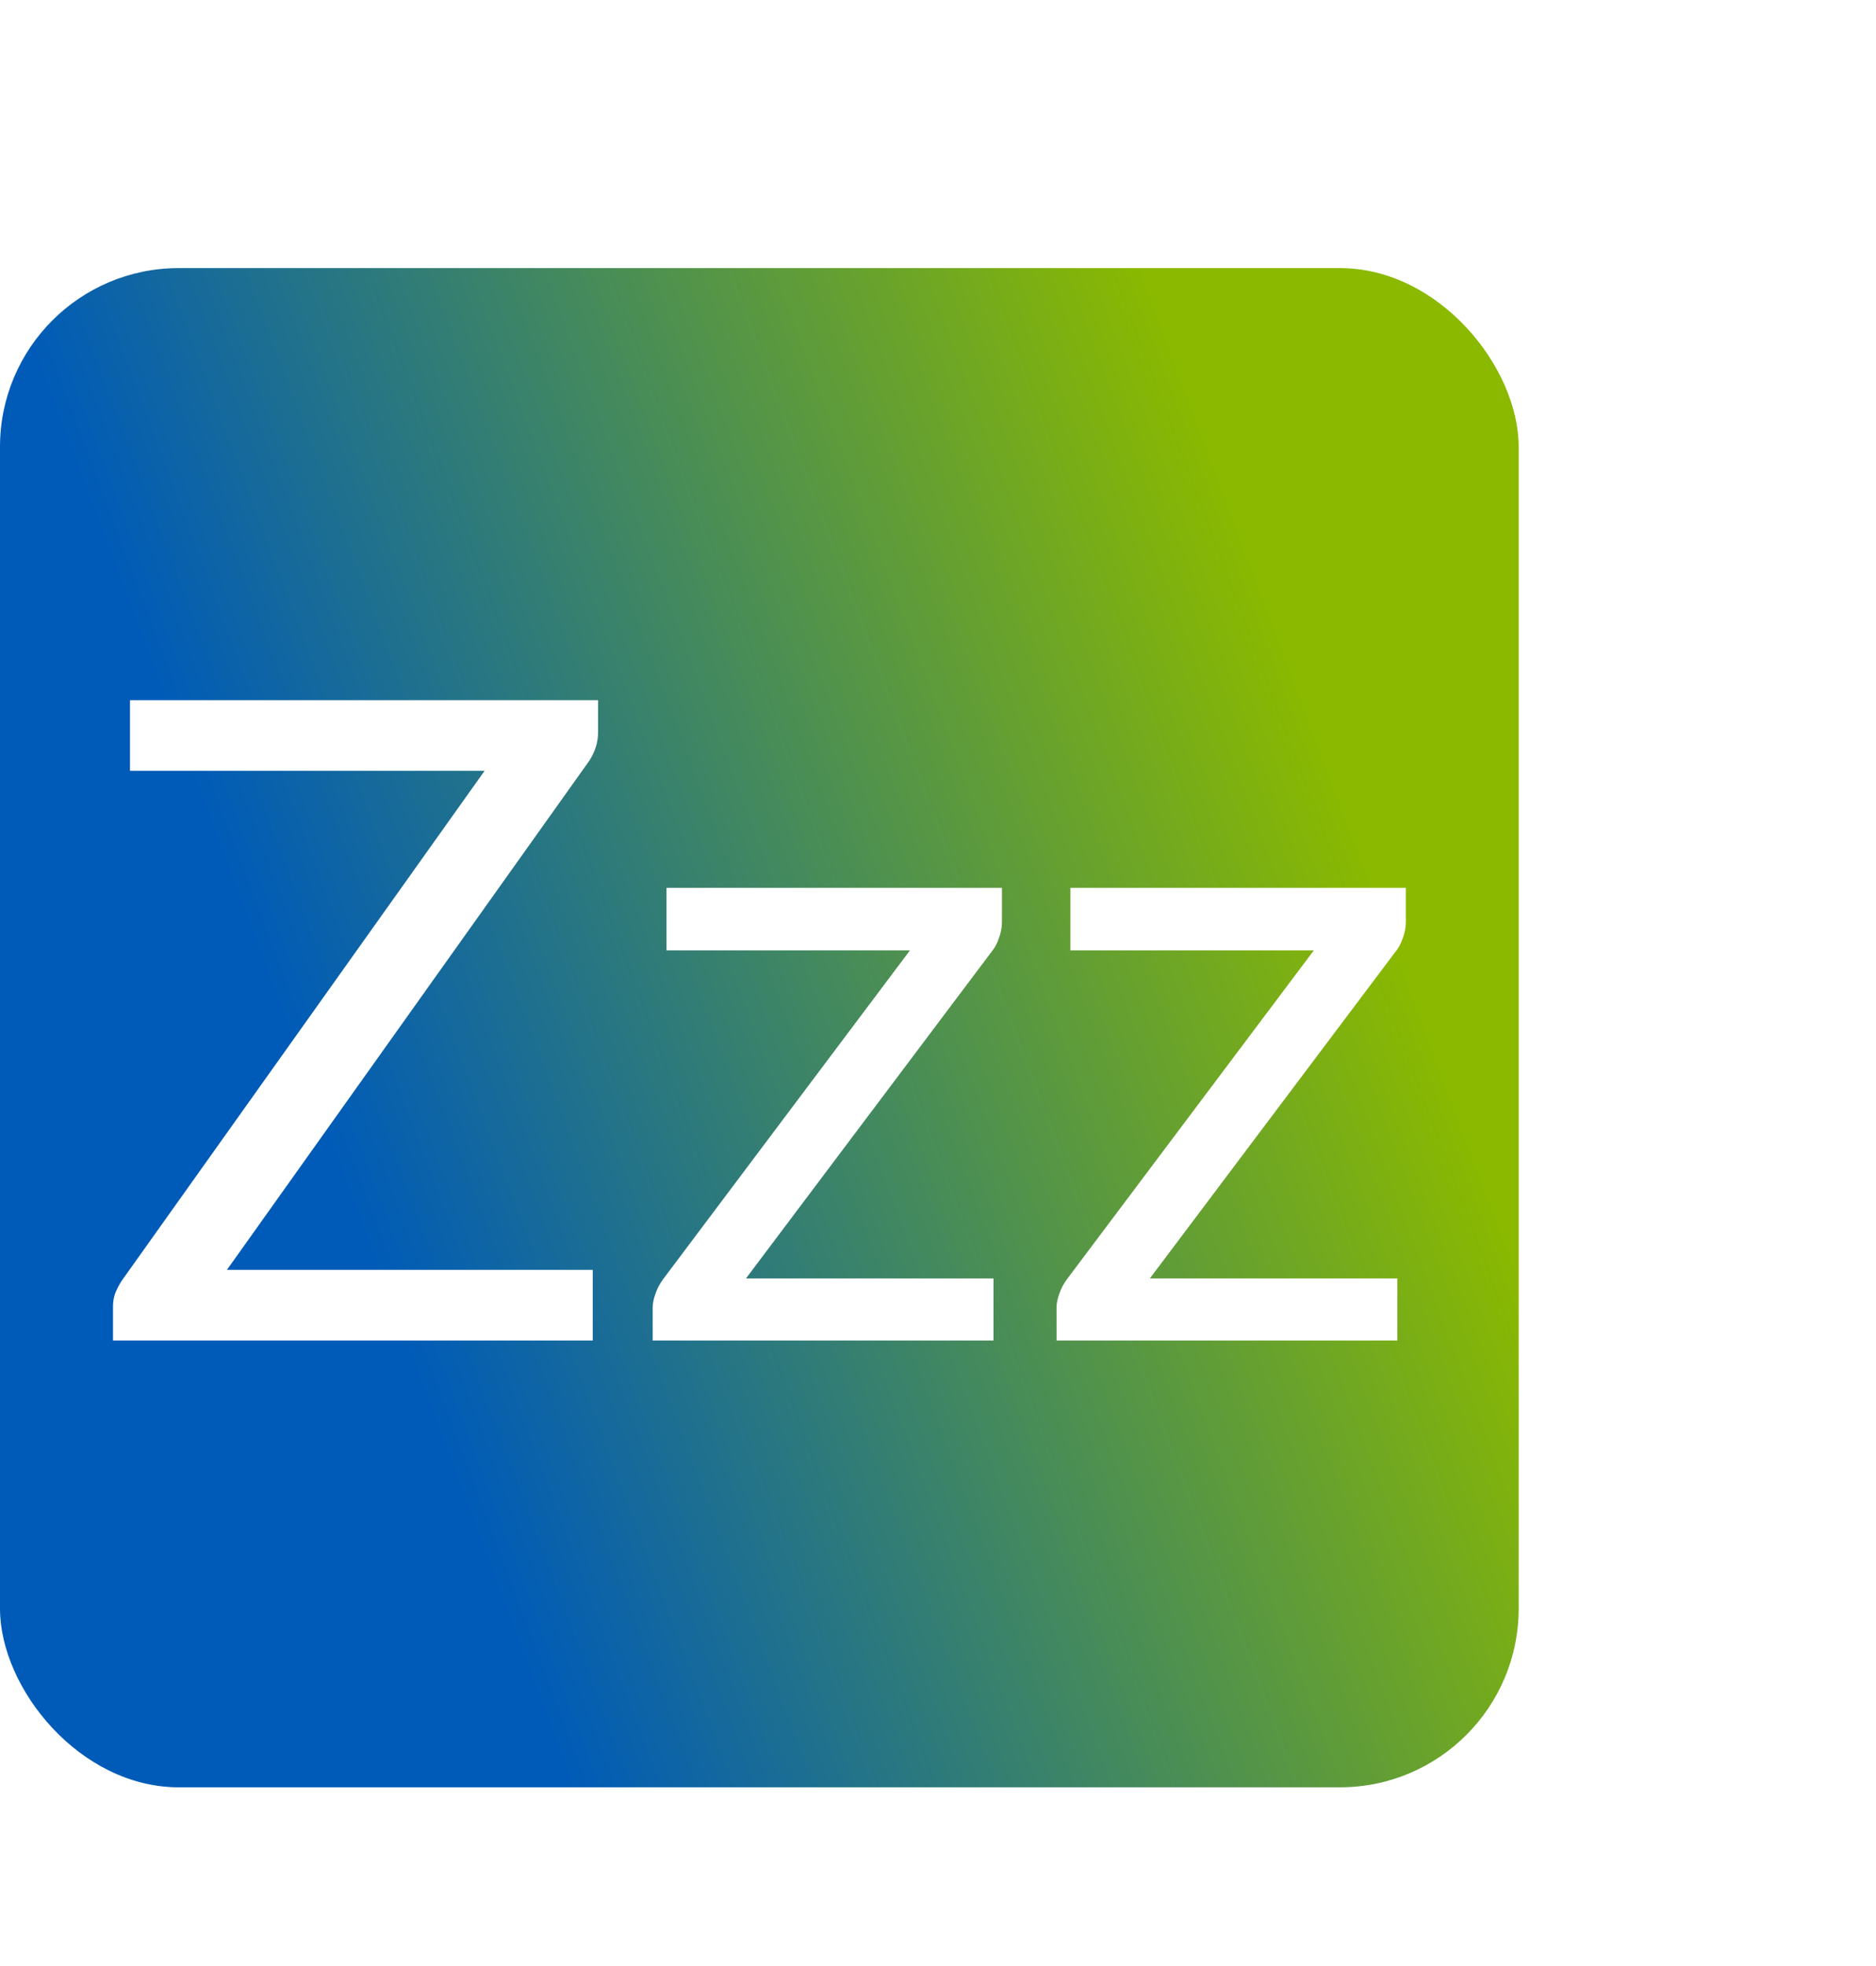 <svg width="21" height="22" viewBox="0 0 21 22" fill="none" xmlns="http://www.w3.org/2000/svg">
<g filter="url(#filter0_i)">
<rect y="3" width="17" height="17" rx="2" fill="url(#paint0_linear)"/>
</g>
<path d="M6.695 8.195C6.695 8.305 6.662 8.412 6.595 8.515L2.54 14.21H6.635V15H1.265V14.62C1.265 14.567 1.273 14.517 1.29 14.47C1.31 14.423 1.333 14.378 1.36 14.335L5.425 8.625H1.455V7.835H6.695V8.195ZM11.216 10.315C11.216 10.378 11.204 10.44 11.181 10.5C11.161 10.56 11.132 10.612 11.096 10.655L8.351 14.305H11.121V15H7.306V14.63C7.306 14.587 7.316 14.537 7.336 14.48C7.356 14.42 7.386 14.363 7.426 14.31L10.186 10.635H7.461V9.935H11.216V10.315ZM15.737 10.315C15.737 10.378 15.725 10.44 15.702 10.5C15.682 10.56 15.654 10.612 15.617 10.655L12.872 14.305H15.642V15H11.827V14.63C11.827 14.587 11.837 14.537 11.857 14.48C11.877 14.42 11.907 14.363 11.947 14.31L14.707 10.635H11.982V9.935H15.737V10.315Z" fill="white"/>
<defs>
<filter id="filter0_i" x="0" y="3" width="17" height="17" filterUnits="userSpaceOnUse" color-interpolation-filters="sRGB">
<feFlood flood-opacity="0" result="BackgroundImageFix"/>
<feBlend mode="normal" in="SourceGraphic" in2="BackgroundImageFix" result="shape"/>
<feColorMatrix in="SourceAlpha" type="matrix" values="0 0 0 0 0 0 0 0 0 0 0 0 0 0 0 0 0 0 127 0" result="hardAlpha"/>
<feOffset/>
<feGaussianBlur stdDeviation="2.5"/>
<feComposite in2="hardAlpha" operator="arithmetic" k2="-1" k3="1"/>
<feColorMatrix type="matrix" values="0 0 0 0 0 0 0 0 0 0 0 0 0 0 0 0 0 0 0.5 0"/>
<feBlend mode="normal" in2="shape" result="effect1_innerShadow"/>
</filter>
<linearGradient id="paint0_linear" x1="12.783" y1="2.911" x2="1.547" y2="7.125" gradientUnits="userSpaceOnUse">
<stop stop-color="#8AB900"/>
<stop offset="1" stop-color="#005BB8"/>
</linearGradient>
</defs>
</svg>
